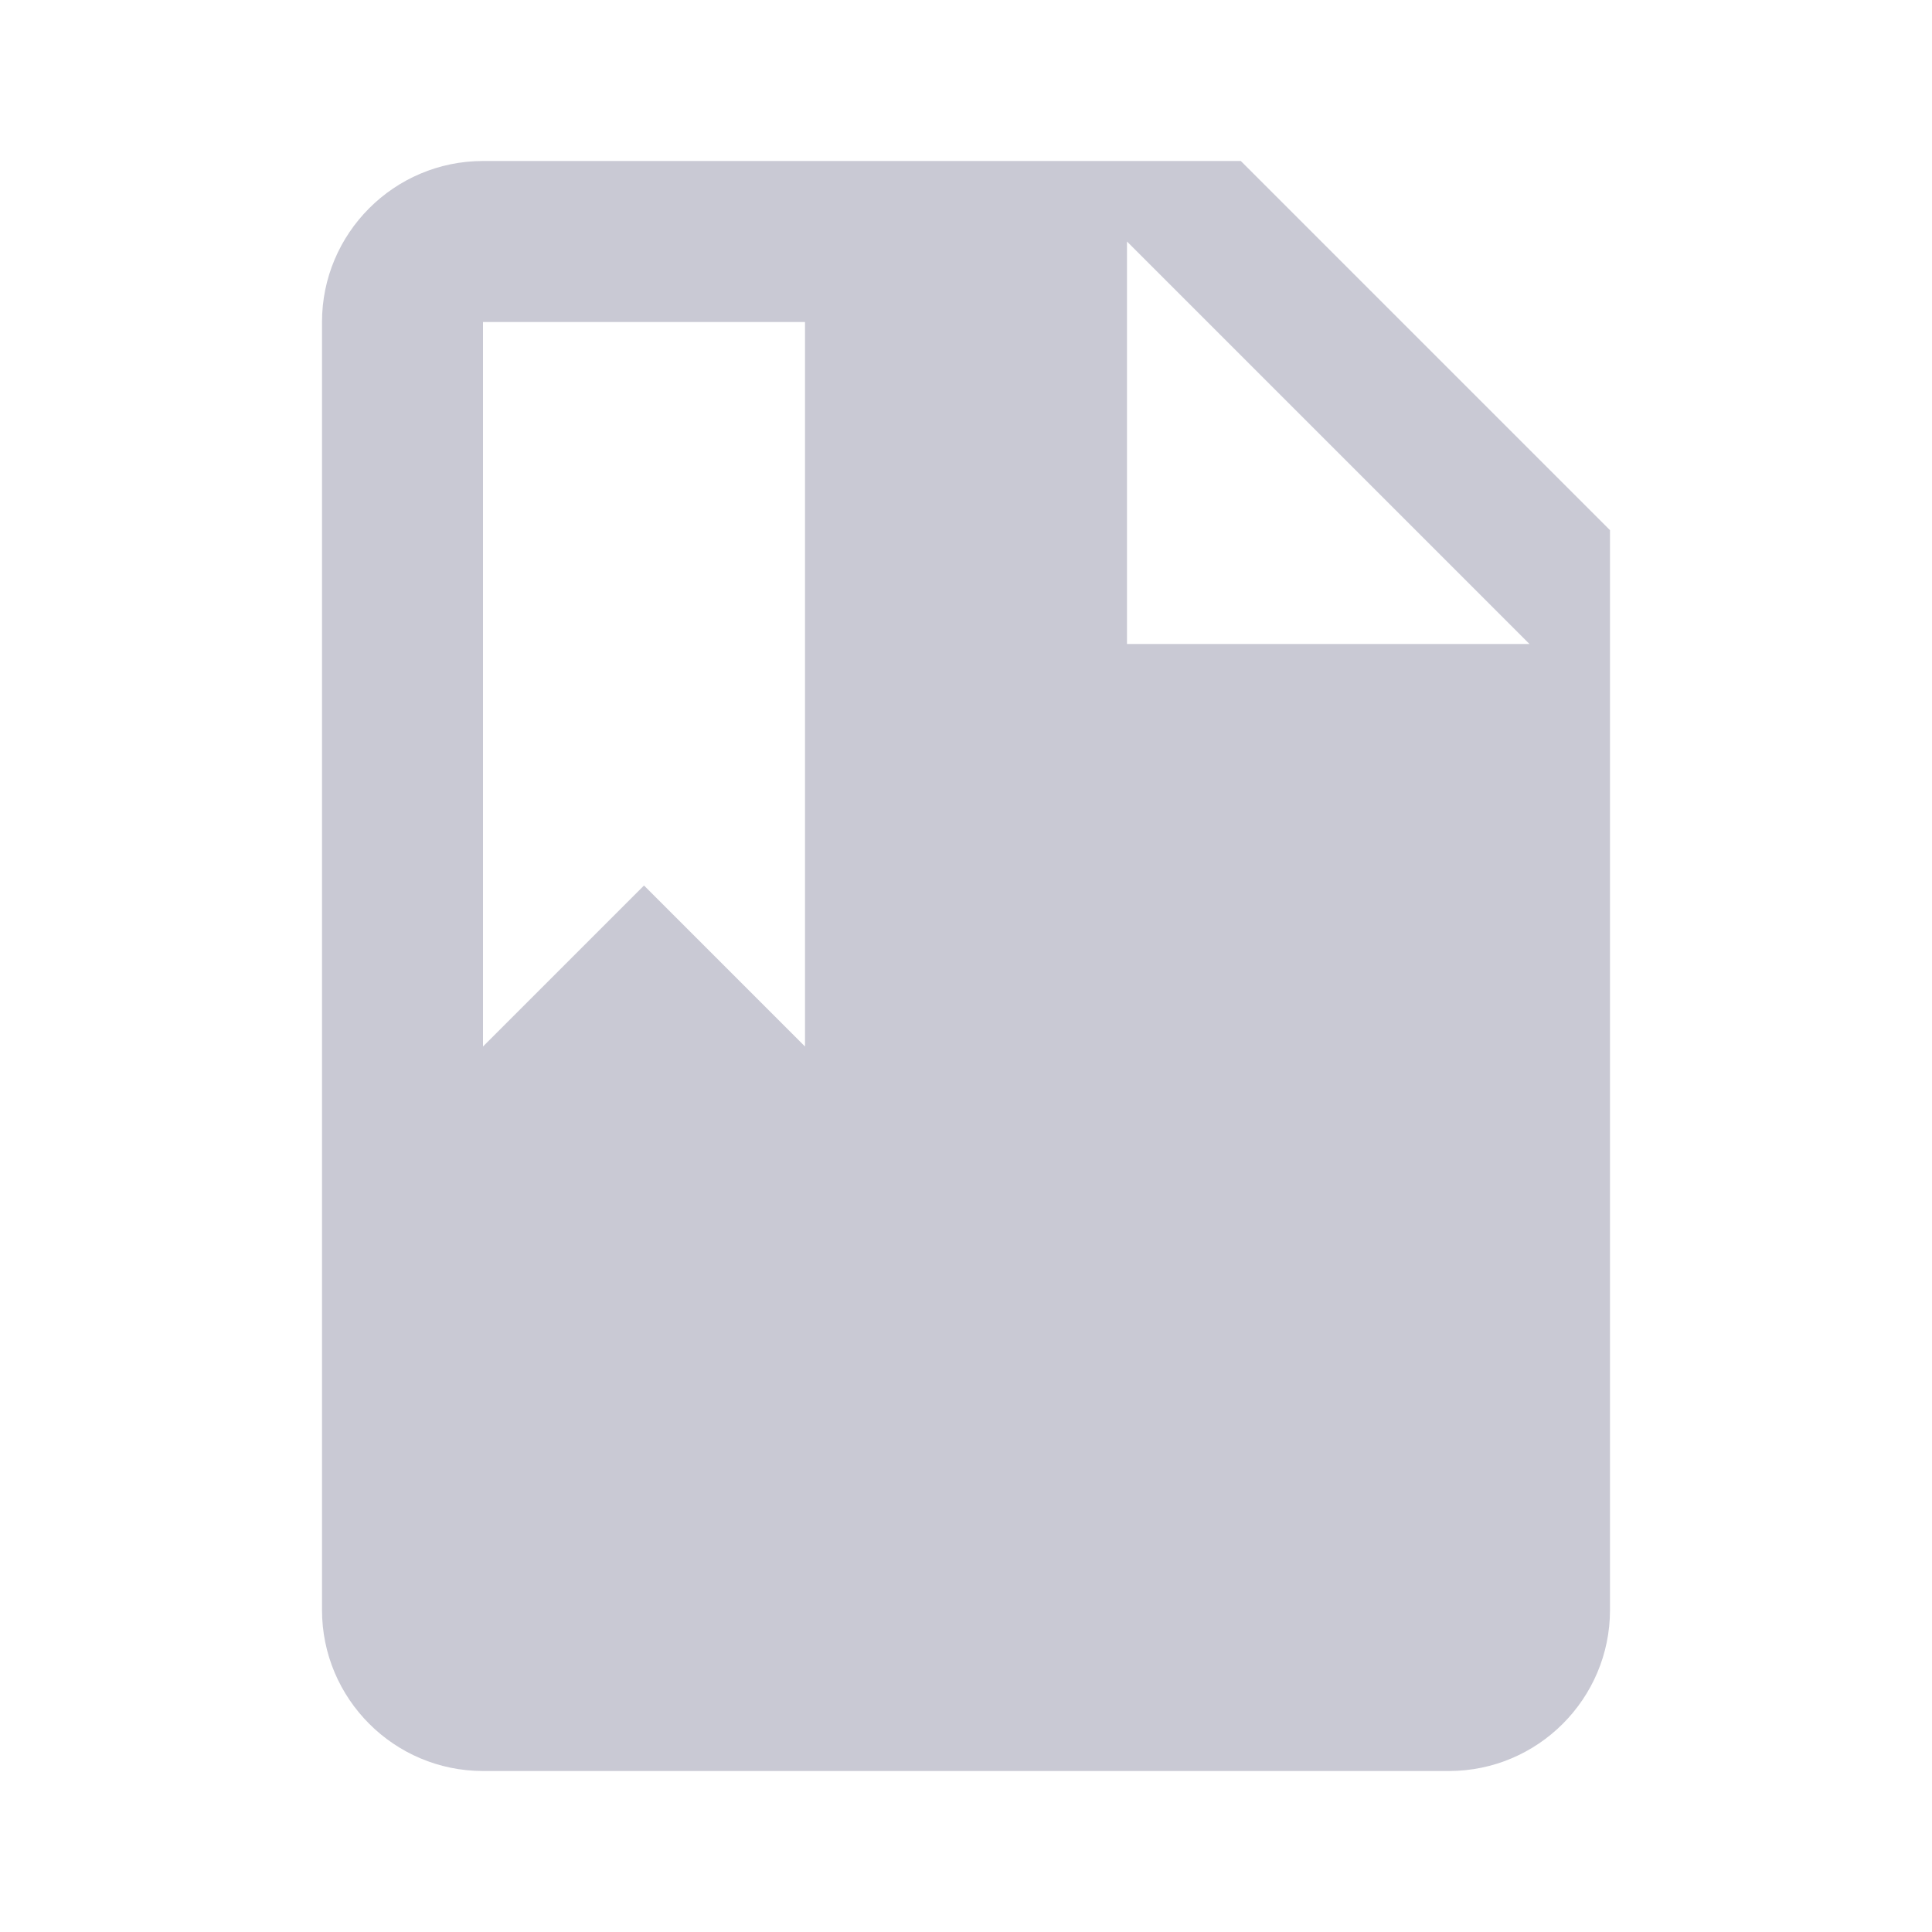 <svg width="24" height="24" viewBox="0 0 24 24" fill="none" xmlns="http://www.w3.org/2000/svg">
<g clip-path="url(#clip0_2256_5902)">
<path d="M15.414 2H6C4.897 2 4 2.898 4 4V20C4 21.103 4.897 22 6 22H18C19.103 22 20 21.103 20 20V6.586L15.414 2ZM10 13L8 11L6 13V4H10V13ZM14 8V3L19 8H14Z" fill="#C9C9D4"/>
</g>
<defs>
<clipPath id="clip0_2256_5902">
<rect width="24" height="24" rx="3" fill="white"/>
</clipPath>
</defs>
</svg>
